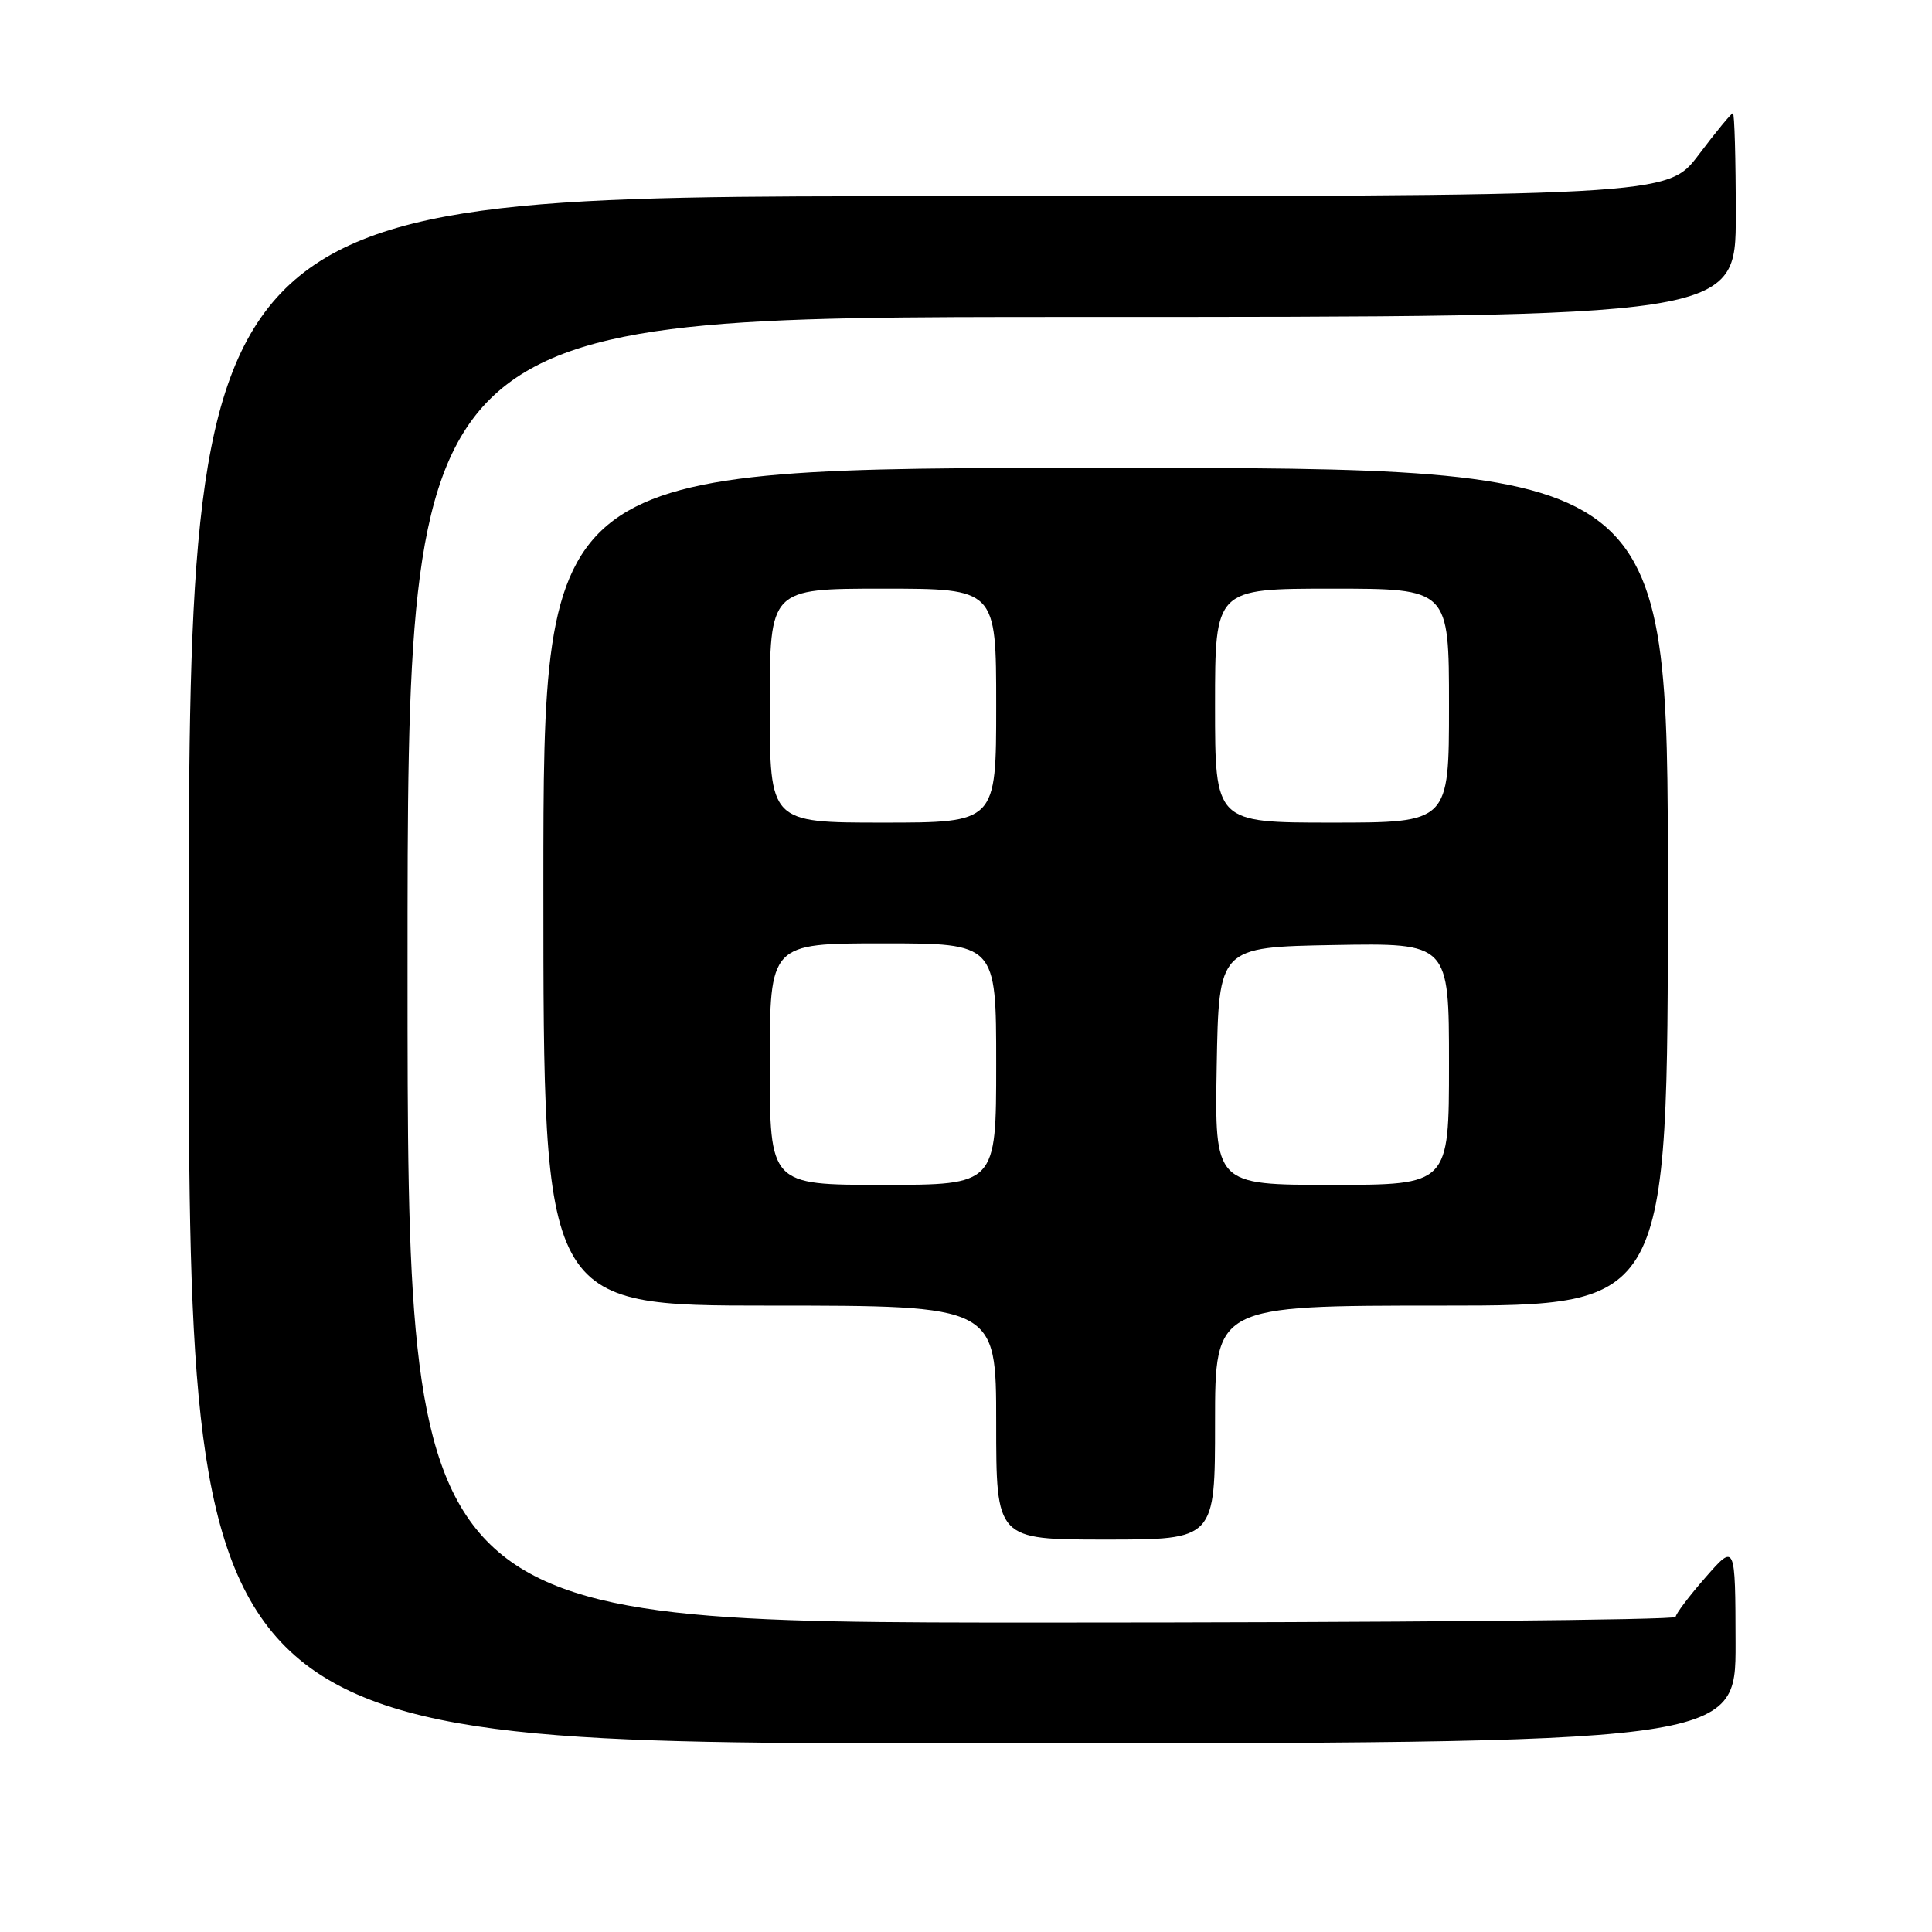 <?xml version="1.0" encoding="UTF-8" standalone="no"?>
<!DOCTYPE svg PUBLIC "-//W3C//DTD SVG 1.1//EN" "http://www.w3.org/Graphics/SVG/1.1/DTD/svg11.dtd" >
<svg xmlns="http://www.w3.org/2000/svg" xmlns:xlink="http://www.w3.org/1999/xlink" version="1.1" viewBox="0 0 256 256">
 <g >
 <path fill="currentColor"
d=" M 229.97 217.75 C 229.94 204.50 229.94 204.50 226.00 209.00 C 223.83 211.47 222.05 213.84 222.03 214.25 C 222.01 214.66 184.20 215.00 138.00 215.00 C 54.00 215.00 54.00 215.00 54.00 128.50 C 54.00 42.00 54.00 42.00 142.00 42.00 C 230.00 42.00 230.00 42.00 230.00 28.50 C 230.00 21.07 229.83 15.00 229.62 15.00 C 229.41 15.00 227.37 17.47 225.09 20.50 C 220.94 26.00 220.94 26.00 122.97 26.00 C 25.00 26.00 25.00 26.00 25.00 128.50 C 25.00 231.00 25.00 231.00 127.50 231.00 C 230.00 231.00 230.00 231.00 229.97 217.75 Z  M 161.00 188.50 C 161.00 173.00 161.00 173.00 191.00 173.00 C 221.00 173.00 221.00 173.00 221.00 117.50 C 221.00 62.00 221.00 62.00 146.50 62.00 C 72.00 62.00 72.00 62.00 72.00 117.50 C 72.00 173.00 72.00 173.00 102.00 173.00 C 132.00 173.00 132.00 173.00 132.00 188.50 C 132.00 204.00 132.00 204.00 146.50 204.00 C 161.00 204.00 161.00 204.00 161.00 188.50 Z  M 102.00 141.00 C 102.00 125.00 102.00 125.00 117.00 125.00 C 132.00 125.00 132.00 125.00 132.00 141.00 C 132.00 157.00 132.00 157.00 117.00 157.00 C 102.00 157.00 102.00 157.00 102.00 141.00 Z  M 161.22 141.25 C 161.50 125.50 161.50 125.50 176.75 125.22 C 192.00 124.95 192.00 124.95 192.00 140.97 C 192.00 157.00 192.00 157.00 176.47 157.00 C 160.95 157.00 160.95 157.00 161.22 141.25 Z  M 102.00 93.50 C 102.00 78.00 102.00 78.00 117.00 78.00 C 132.00 78.00 132.00 78.00 132.00 93.50 C 132.00 109.00 132.00 109.00 117.00 109.00 C 102.00 109.00 102.00 109.00 102.00 93.50 Z  M 161.00 93.50 C 161.00 78.00 161.00 78.00 176.50 78.00 C 192.00 78.00 192.00 78.00 192.00 93.50 C 192.00 109.00 192.00 109.00 176.50 109.00 C 161.00 109.00 161.00 109.00 161.00 93.50 Z "/>
</g>
</svg>